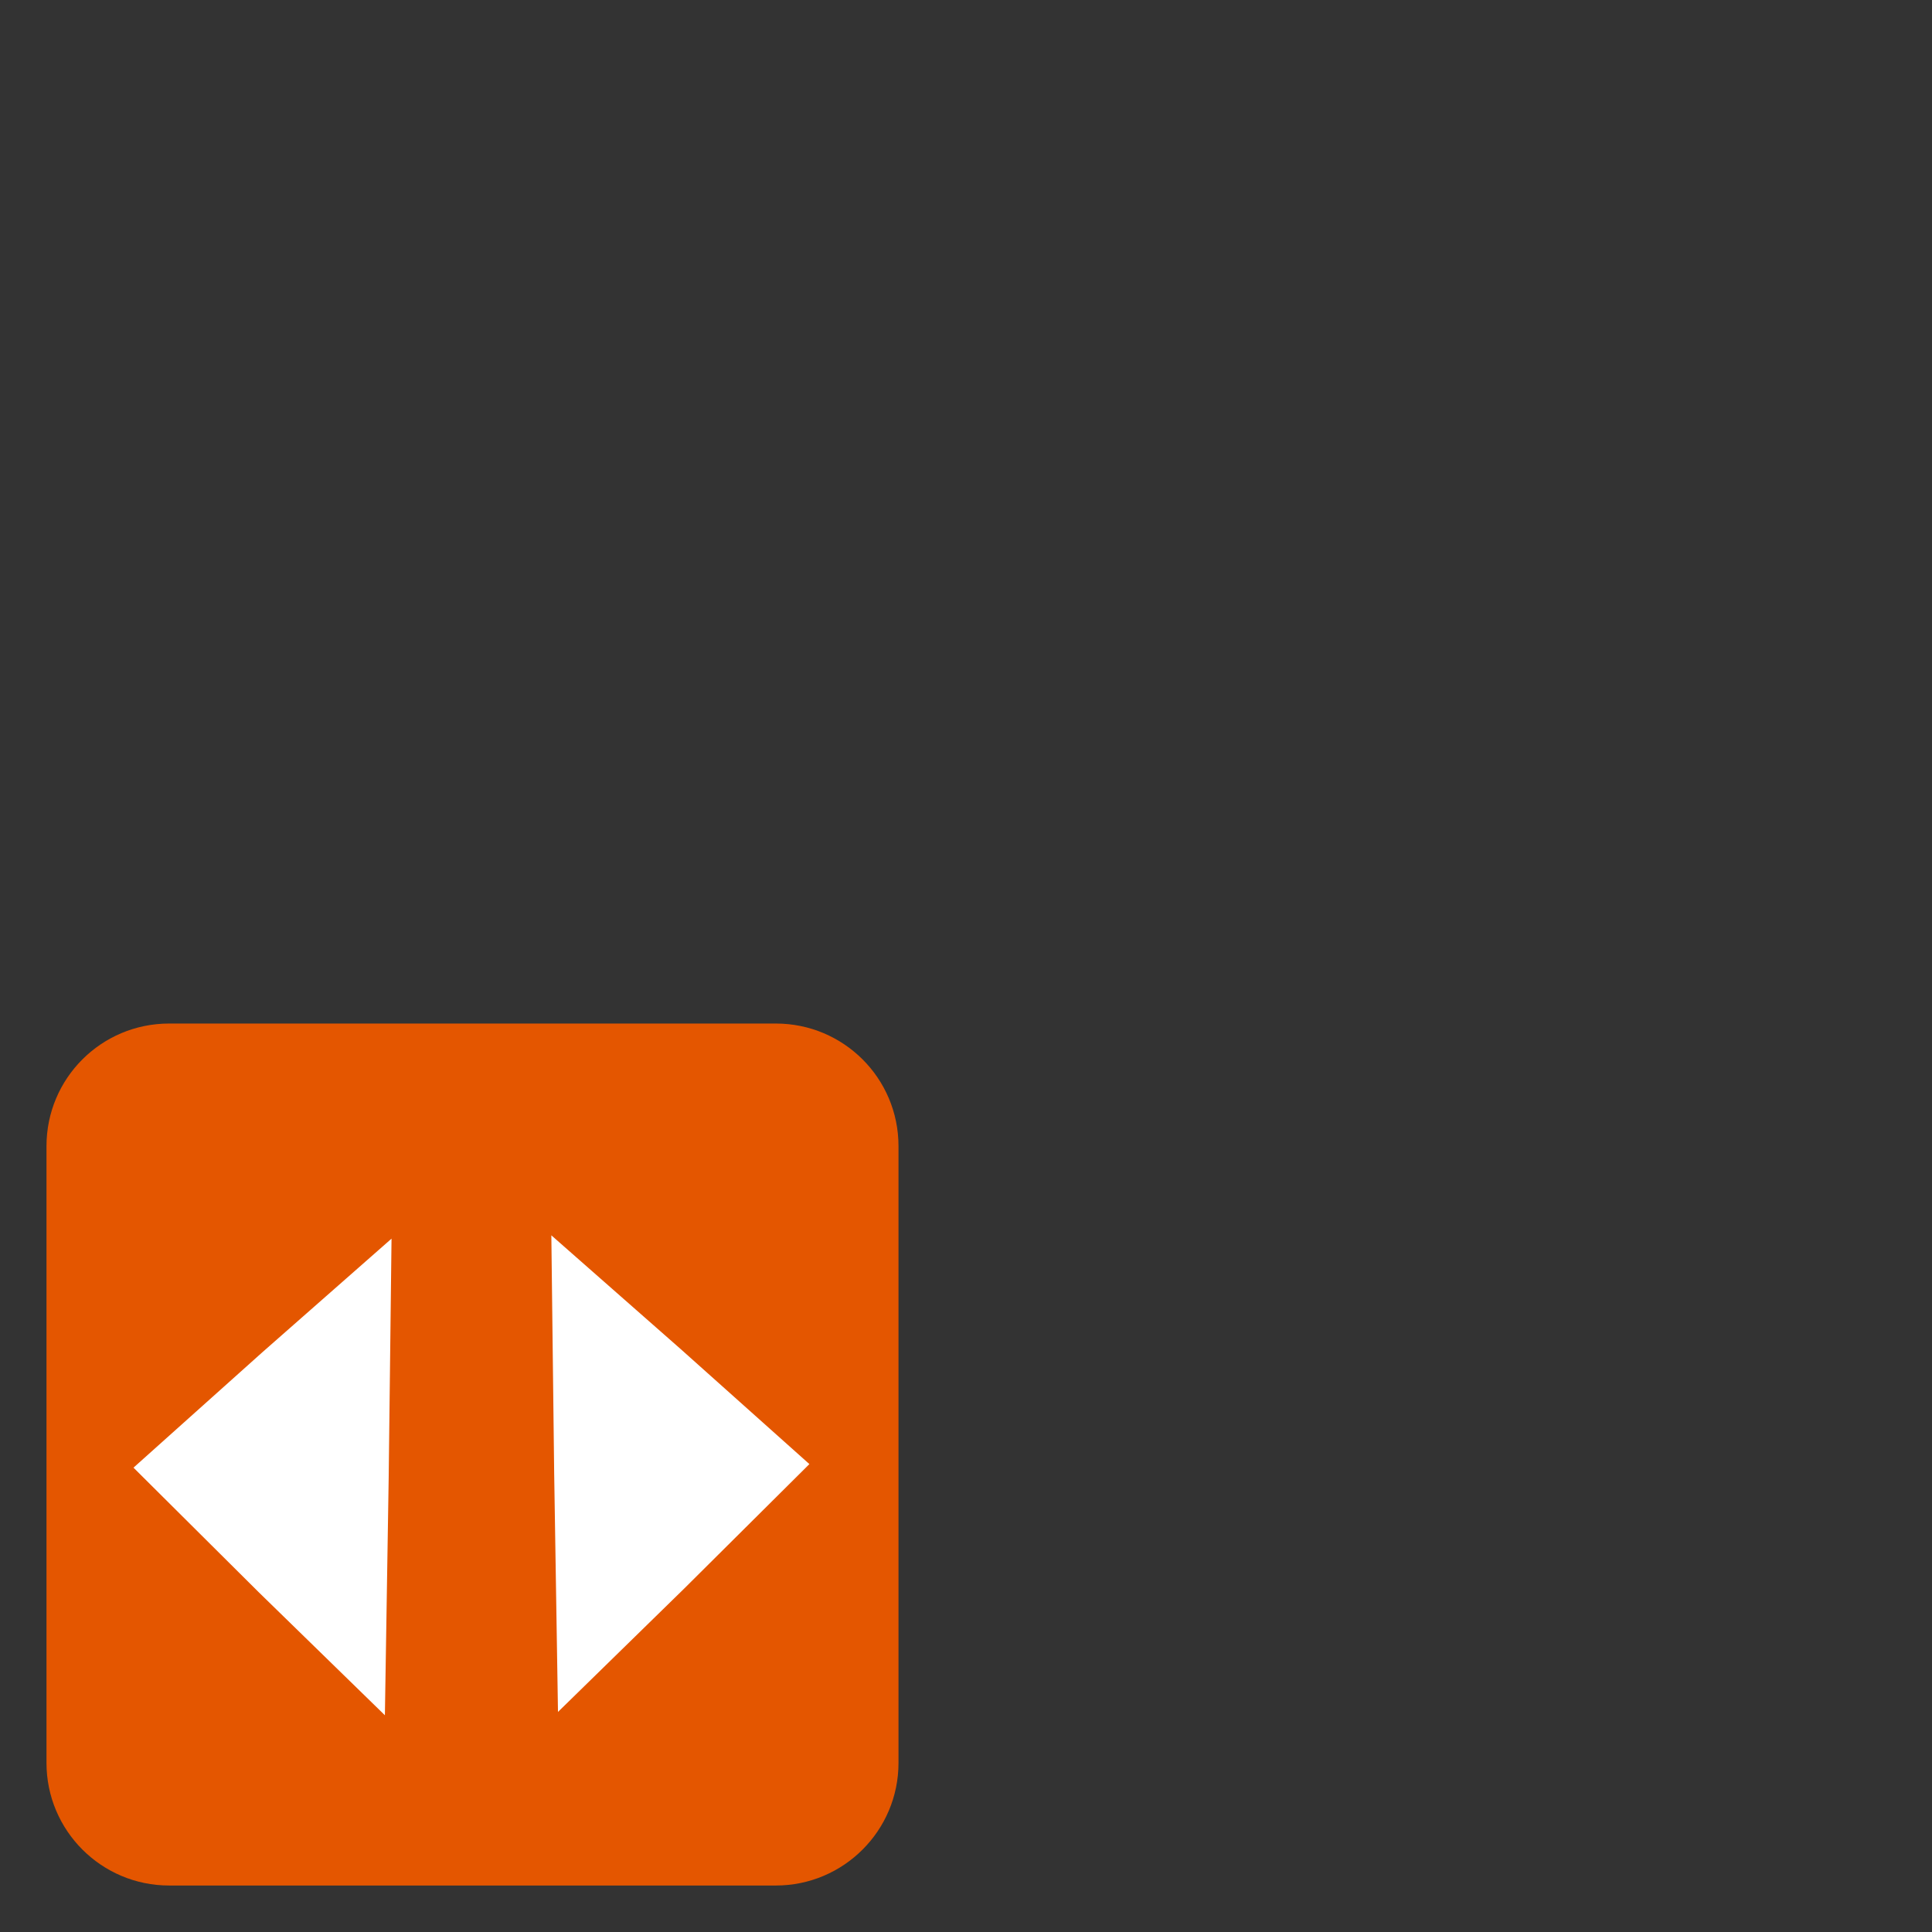 <svg xmlns="http://www.w3.org/2000/svg" viewBox="0 0 32 32"><rect x="0" y="0" width="32" height="32" fill="#333333" stroke="none"/><path d="m 2.801 16.953 h 10.05 c 1.121 0 2.031 0.906 2.031 2.031 v 10.215 c 0 1.121 -0.91 2.031 -2.031 2.031 h -10.05 c -1.121 0 -2.031 -0.91 -2.031 -2.031 v -10.215 c 0 -1.125 0.91 -2.031 2.031 -2.031" fill="#e45600"/><g fill="#fff"><path d="m 9.242 28.355 l -0.063 -3.945 l -0.047 -3.949 l 2.141 1.883 l 2.133 1.906 l -2.078 2.066"/><path d="m 6.375 28.41 l 0.063 -3.945 l 0.047 -3.949 l -2.141 1.883 l -2.133 1.91 l 2.074 2.063"/></g></svg>